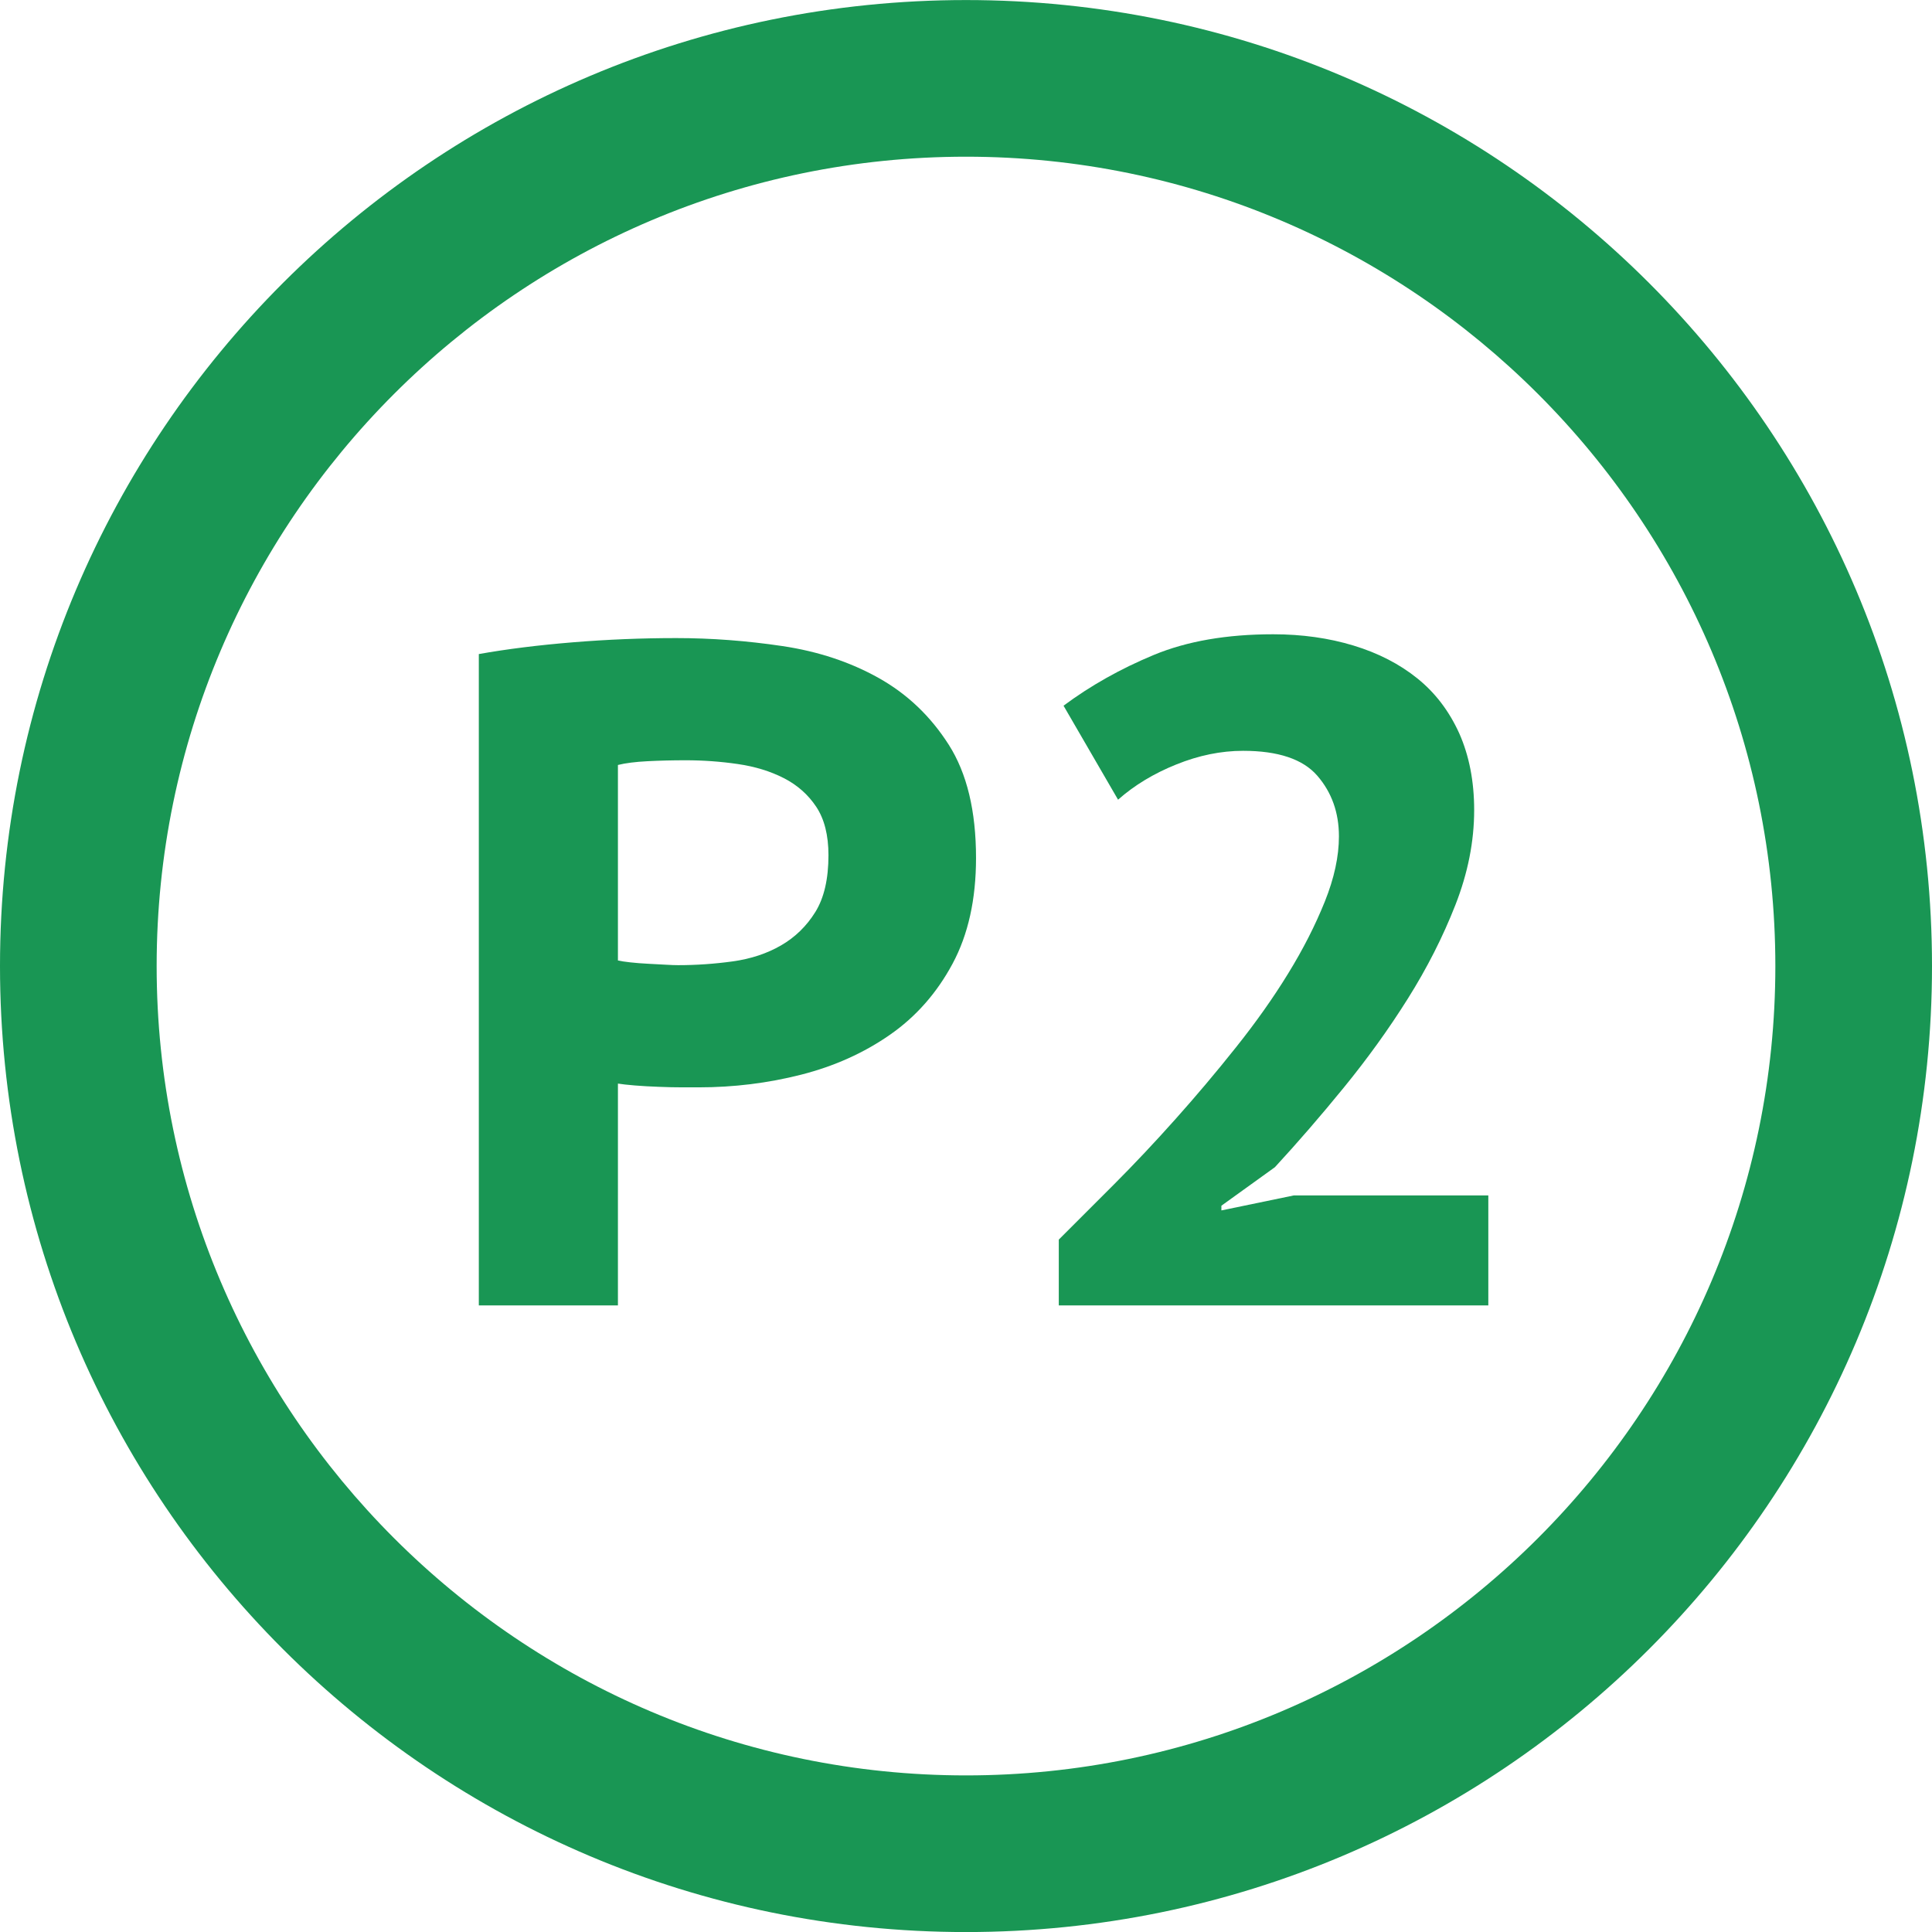 <?xml version="1.0" encoding="utf-8"?>
<!-- Generator: Adobe Illustrator 16.0.0, SVG Export Plug-In . SVG Version: 6.00 Build 0)  -->
<!DOCTYPE svg PUBLIC "-//W3C//DTD SVG 1.1//EN" "http://www.w3.org/Graphics/SVG/1.1/DTD/svg11.dtd">
<svg version="1.1" id="Layer_1" xmlns="http://www.w3.org/2000/svg" xmlns:xlink="http://www.w3.org/1999/xlink" x="0px" y="0px"
	 width="37px" height="37px" viewBox="0 0 37 37" enable-background="new 0 0 37 37" xml:space="preserve">
<path fill="#199654" d="M18.5,3.001c8.547,0,15.5,6.953,15.5,15.5s-6.953,15.5-15.5,15.5S3,27.048,3,18.501S9.953,3.001,18.5,3.001
	 M18.5,0.001C8.283,0.001,0,8.284,0,18.501c0,10.217,8.283,18.5,18.5,18.5c10.217,0,18.5-8.283,18.5-18.5
	C37,8.284,28.717,0.001,18.5,0.001L18.5,0.001z"/>
<g>
	<path fill="#199654" d="M9.17,12.526c0.54-0.096,1.14-0.171,1.8-0.225c0.66-0.054,1.32-0.081,1.98-0.081
		c0.672,0,1.35,0.051,2.034,0.153s1.299,0.306,1.845,0.612c0.546,0.306,0.993,0.732,1.341,1.278s0.522,1.269,0.522,2.169
		c0,0.792-0.15,1.467-0.45,2.025c-0.3,0.559-0.699,1.012-1.197,1.359s-1.065,0.603-1.701,0.765
		c-0.636,0.162-1.291,0.243-1.962,0.243c-0.06,0-0.162,0-0.306,0s-0.297-0.003-0.459-0.01c-0.162-0.006-0.315-0.014-0.459-0.026
		c-0.144-0.012-0.252-0.024-0.324-0.036V25H9.17V12.526z M13.13,14.56c-0.252,0-0.495,0.006-0.729,0.018
		c-0.234,0.012-0.423,0.036-0.567,0.072v3.744c0.048,0.012,0.126,0.024,0.234,0.036c0.108,0.012,0.222,0.021,0.342,0.027
		c0.12,0.006,0.231,0.012,0.333,0.018c0.102,0.006,0.183,0.009,0.243,0.009c0.348,0,0.696-0.024,1.044-0.072s0.657-0.15,0.927-0.306
		c0.27-0.156,0.489-0.369,0.657-0.639s0.252-0.633,0.252-1.089c0-0.384-0.079-0.693-0.234-0.927
		c-0.156-0.234-0.363-0.417-0.621-0.549c-0.258-0.132-0.552-0.222-0.882-0.27C13.799,14.584,13.466,14.56,13.13,14.56z"/>
	<path fill="#199654" d="M28.232,15.514c0,0.6-0.12,1.206-0.36,1.818s-0.543,1.209-0.909,1.791
		c-0.365,0.582-0.773,1.148-1.224,1.701c-0.45,0.552-0.892,1.062-1.323,1.529l-1.025,0.738v0.09l1.386-0.287h3.726V25h-8.226v-1.26
		c0.312-0.312,0.663-0.663,1.053-1.053c0.39-0.391,0.783-0.808,1.179-1.252c0.396-0.443,0.783-0.902,1.161-1.377
		c0.378-0.474,0.712-0.945,0.999-1.413c0.288-0.468,0.521-0.927,0.702-1.377s0.271-0.867,0.271-1.251
		c0-0.456-0.139-0.843-0.414-1.161c-0.276-0.318-0.75-0.477-1.422-0.477c-0.421,0-0.847,0.087-1.278,0.261
		c-0.433,0.174-0.804,0.399-1.116,0.675l-1.044-1.8c0.516-0.384,1.092-0.708,1.728-0.972c0.637-0.264,1.398-0.396,2.287-0.396
		c0.551,0,1.064,0.072,1.538,0.216c0.474,0.144,0.882,0.354,1.224,0.63c0.343,0.276,0.609,0.627,0.802,1.053
		C28.136,14.473,28.232,14.962,28.232,15.514z"/>
</g>
</svg>
